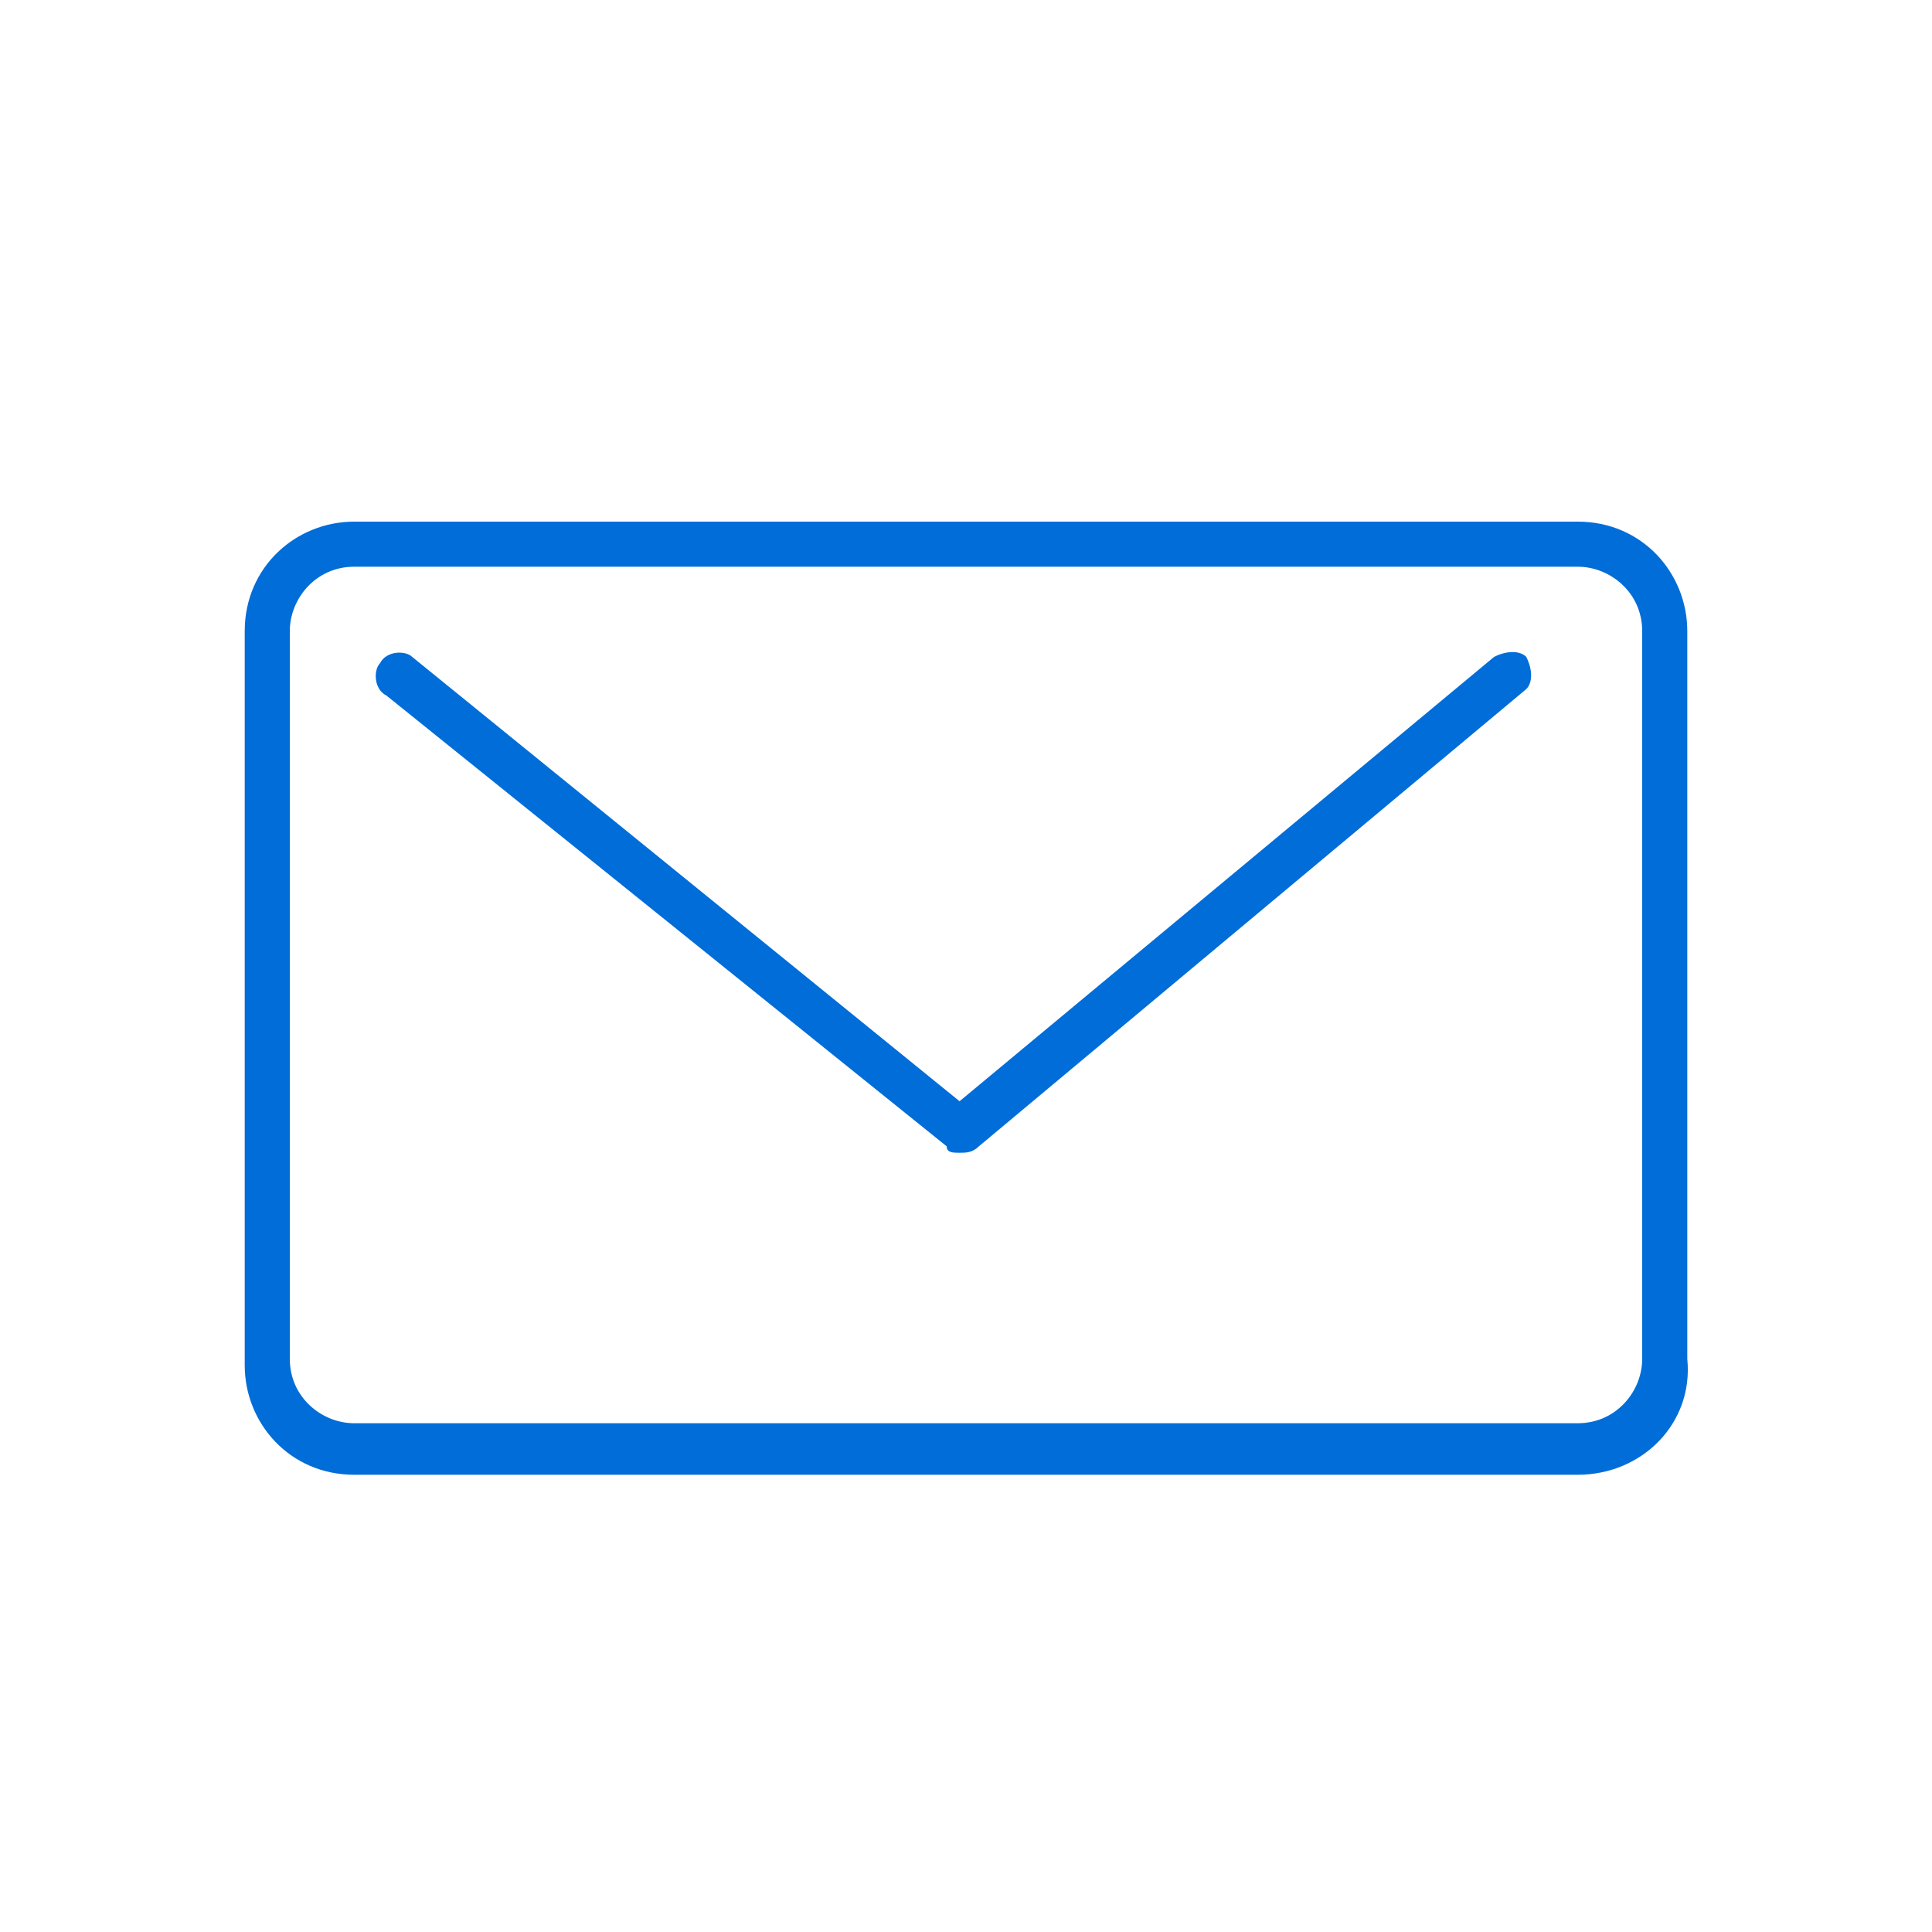 <?xml version="1.0" encoding="utf-8"?>
<!-- Generator: Adobe Illustrator 24.3.0, SVG Export Plug-In . SVG Version: 6.00 Build 0)  -->
<svg version="1.1" id="Capa_1" xmlns="http://www.w3.org/2000/svg" xmlns:xlink="http://www.w3.org/1999/xlink" x="0px" y="0px"
	 viewBox="0 0 30 30" style="enable-background:new 0 0 30 30;" xml:space="preserve">
<style type="text/css">
	.st0{fill:#006dd9;}
</style>
<g>
	<path class="st0" d="M24.5,22.9h-19c-1,0-1.7-0.8-1.7-1.7V9.8c0-1,0.8-1.7,1.7-1.7h19c1,0,1.7,0.8,1.7,1.7v11.3
		C26.3,22.1,25.5,22.9,24.5,22.9z M5.5,8.8c-0.6,0-1,0.5-1,1v11.3c0,0.6,0.5,1,1,1h19c0.6,0,1-0.5,1-1V9.8c0-0.6-0.5-1-1-1H5.5z"/>
	<path class="st0" d="M14.9,17.9c-0.1,0-0.2,0-0.2-0.1l-8.7-7c-0.2-0.1-0.2-0.4-0.1-0.5c0.1-0.2,0.4-0.2,0.5-0.1l8.5,6.9l8.3-6.9
		c0.2-0.1,0.4-0.1,0.5,0c0.1,0.2,0.1,0.4,0,0.5l-8.5,7.1C15.1,17.9,15,17.9,14.9,17.9z"/>
</g>
</svg>
